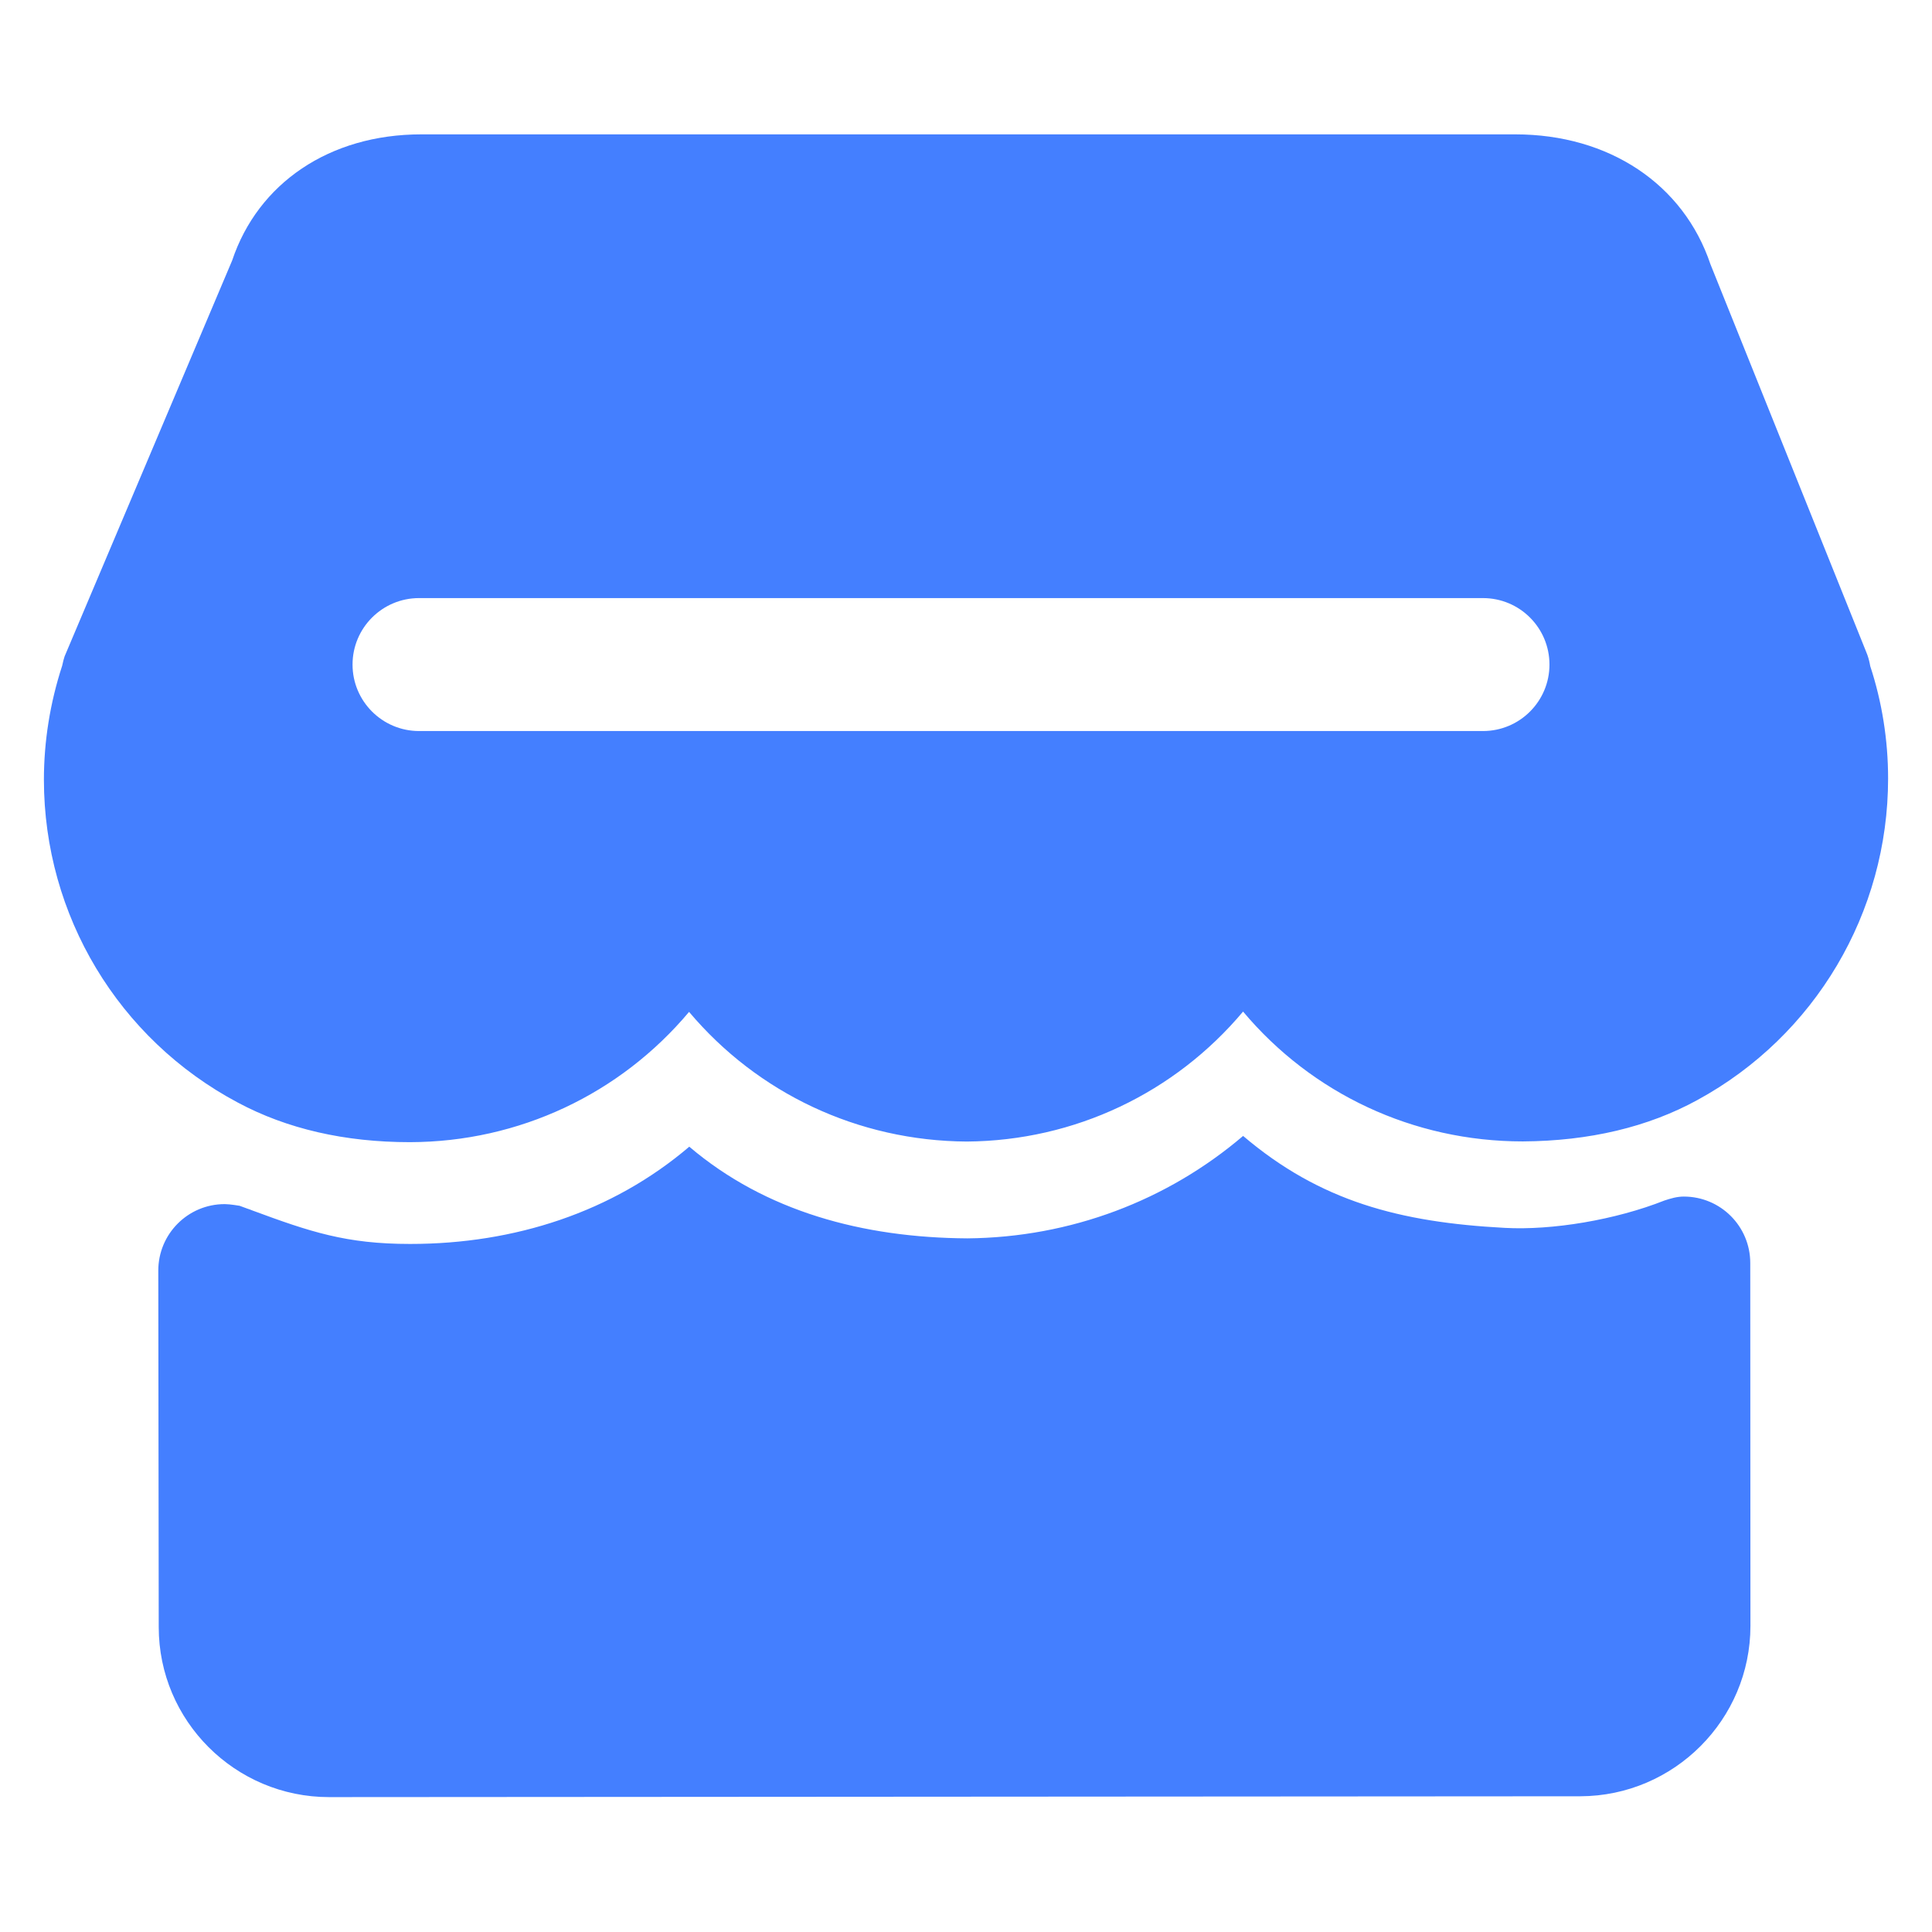 <?xml version="1.0" encoding="UTF-8"?>
<svg width="44px" height="44px" viewBox="0 0 44 44" version="1.1" xmlns="http://www.w3.org/2000/svg" xmlns:xlink="http://www.w3.org/1999/xlink">
    <title>tab_ico_shop_hover</title>
    <g id="页面-1" stroke="none" stroke-width="1" fill="none" fill-rule="evenodd">
        <g id="5-1商城" transform="translate(-448, -1474)" fill-rule="nonzero">
            <g id="底部标签" transform="translate(0, 1458)">
                <g id="shop_fill" transform="translate(448, 16)">
                    <g id="编组-2">
                        <rect id="矩形" fill="#000000" opacity="0" x="0" y="0" width="44" height="44"></rect>
                        <path d="M42.594,15.173 C42.591,15.15 42.587,15.129 42.582,15.111 C42.564,15.023 42.54,14.938 42.505,14.856 L38.955,6.02 C38.342,4.194 36.645,3.06 34.509,3.06 L9.595,3.06 C7.502,3.06 5.876,4.173 5.287,5.933 L1.471,14.949 C1.453,15.002 1.433,15.08 1.416,15.161 C1.139,16.012 1,16.885 1,17.762 C1.003,20.847 2.696,23.663 5.414,25.109 C6.533,25.709 7.852,26.012 9.333,26.012 L9.338,26.012 C11.823,26.006 14.124,24.914 15.693,23.045 C17.254,24.897 19.538,25.983 22.018,25.998 C24.479,25.98 26.755,24.89 28.31,23.038 C29.879,24.906 32.183,25.995 34.681,25.995 C36.192,25.986 37.533,25.67 38.663,25.049 C41.34,23.588 43.001,20.782 43,17.73 C43.001,16.852 42.858,15.974 42.594,15.173 L42.594,15.173 Z M33.773,16.649 L9.544,16.649 C8.708,16.649 8.029,15.971 8.029,15.135 C8.029,14.299 8.708,13.621 9.544,13.621 L33.773,13.621 C34.611,13.621 35.288,14.299 35.288,15.135 C35.288,15.971 34.611,16.649 33.773,16.649 Z M39.861,28.765 C39.861,27.927 39.184,27.251 38.347,27.251 C38.191,27.251 38.05,27.294 37.909,27.34 C36.787,27.784 35.351,28.023 34.269,27.964 C31.882,27.837 30.064,27.361 28.311,25.87 C26.584,27.343 24.379,28.182 22.032,28.203 C19.651,28.188 17.434,27.591 15.698,26.115 C13.95,27.605 11.72,28.33 9.344,28.33 L9.335,28.33 C7.884,28.33 7.066,28.055 5.746,27.567 C5.709,27.549 5.672,27.54 5.634,27.526 C5.57,27.502 5.522,27.485 5.457,27.461 C5.457,27.461 5.238,27.423 5.119,27.423 L5.116,27.423 C4.28,27.423 3.603,28.103 3.605,28.941 L3.615,37.056 C3.615,39.191 5.355,40.928 7.495,40.928 L35.99,40.909 C38.127,40.903 39.865,39.162 39.865,37.027 L39.861,28.765 Z" id="形状" fill="#447FFF"></path>
                    </g>
                </g>
            </g>
        </g>
    </g>
</svg>
